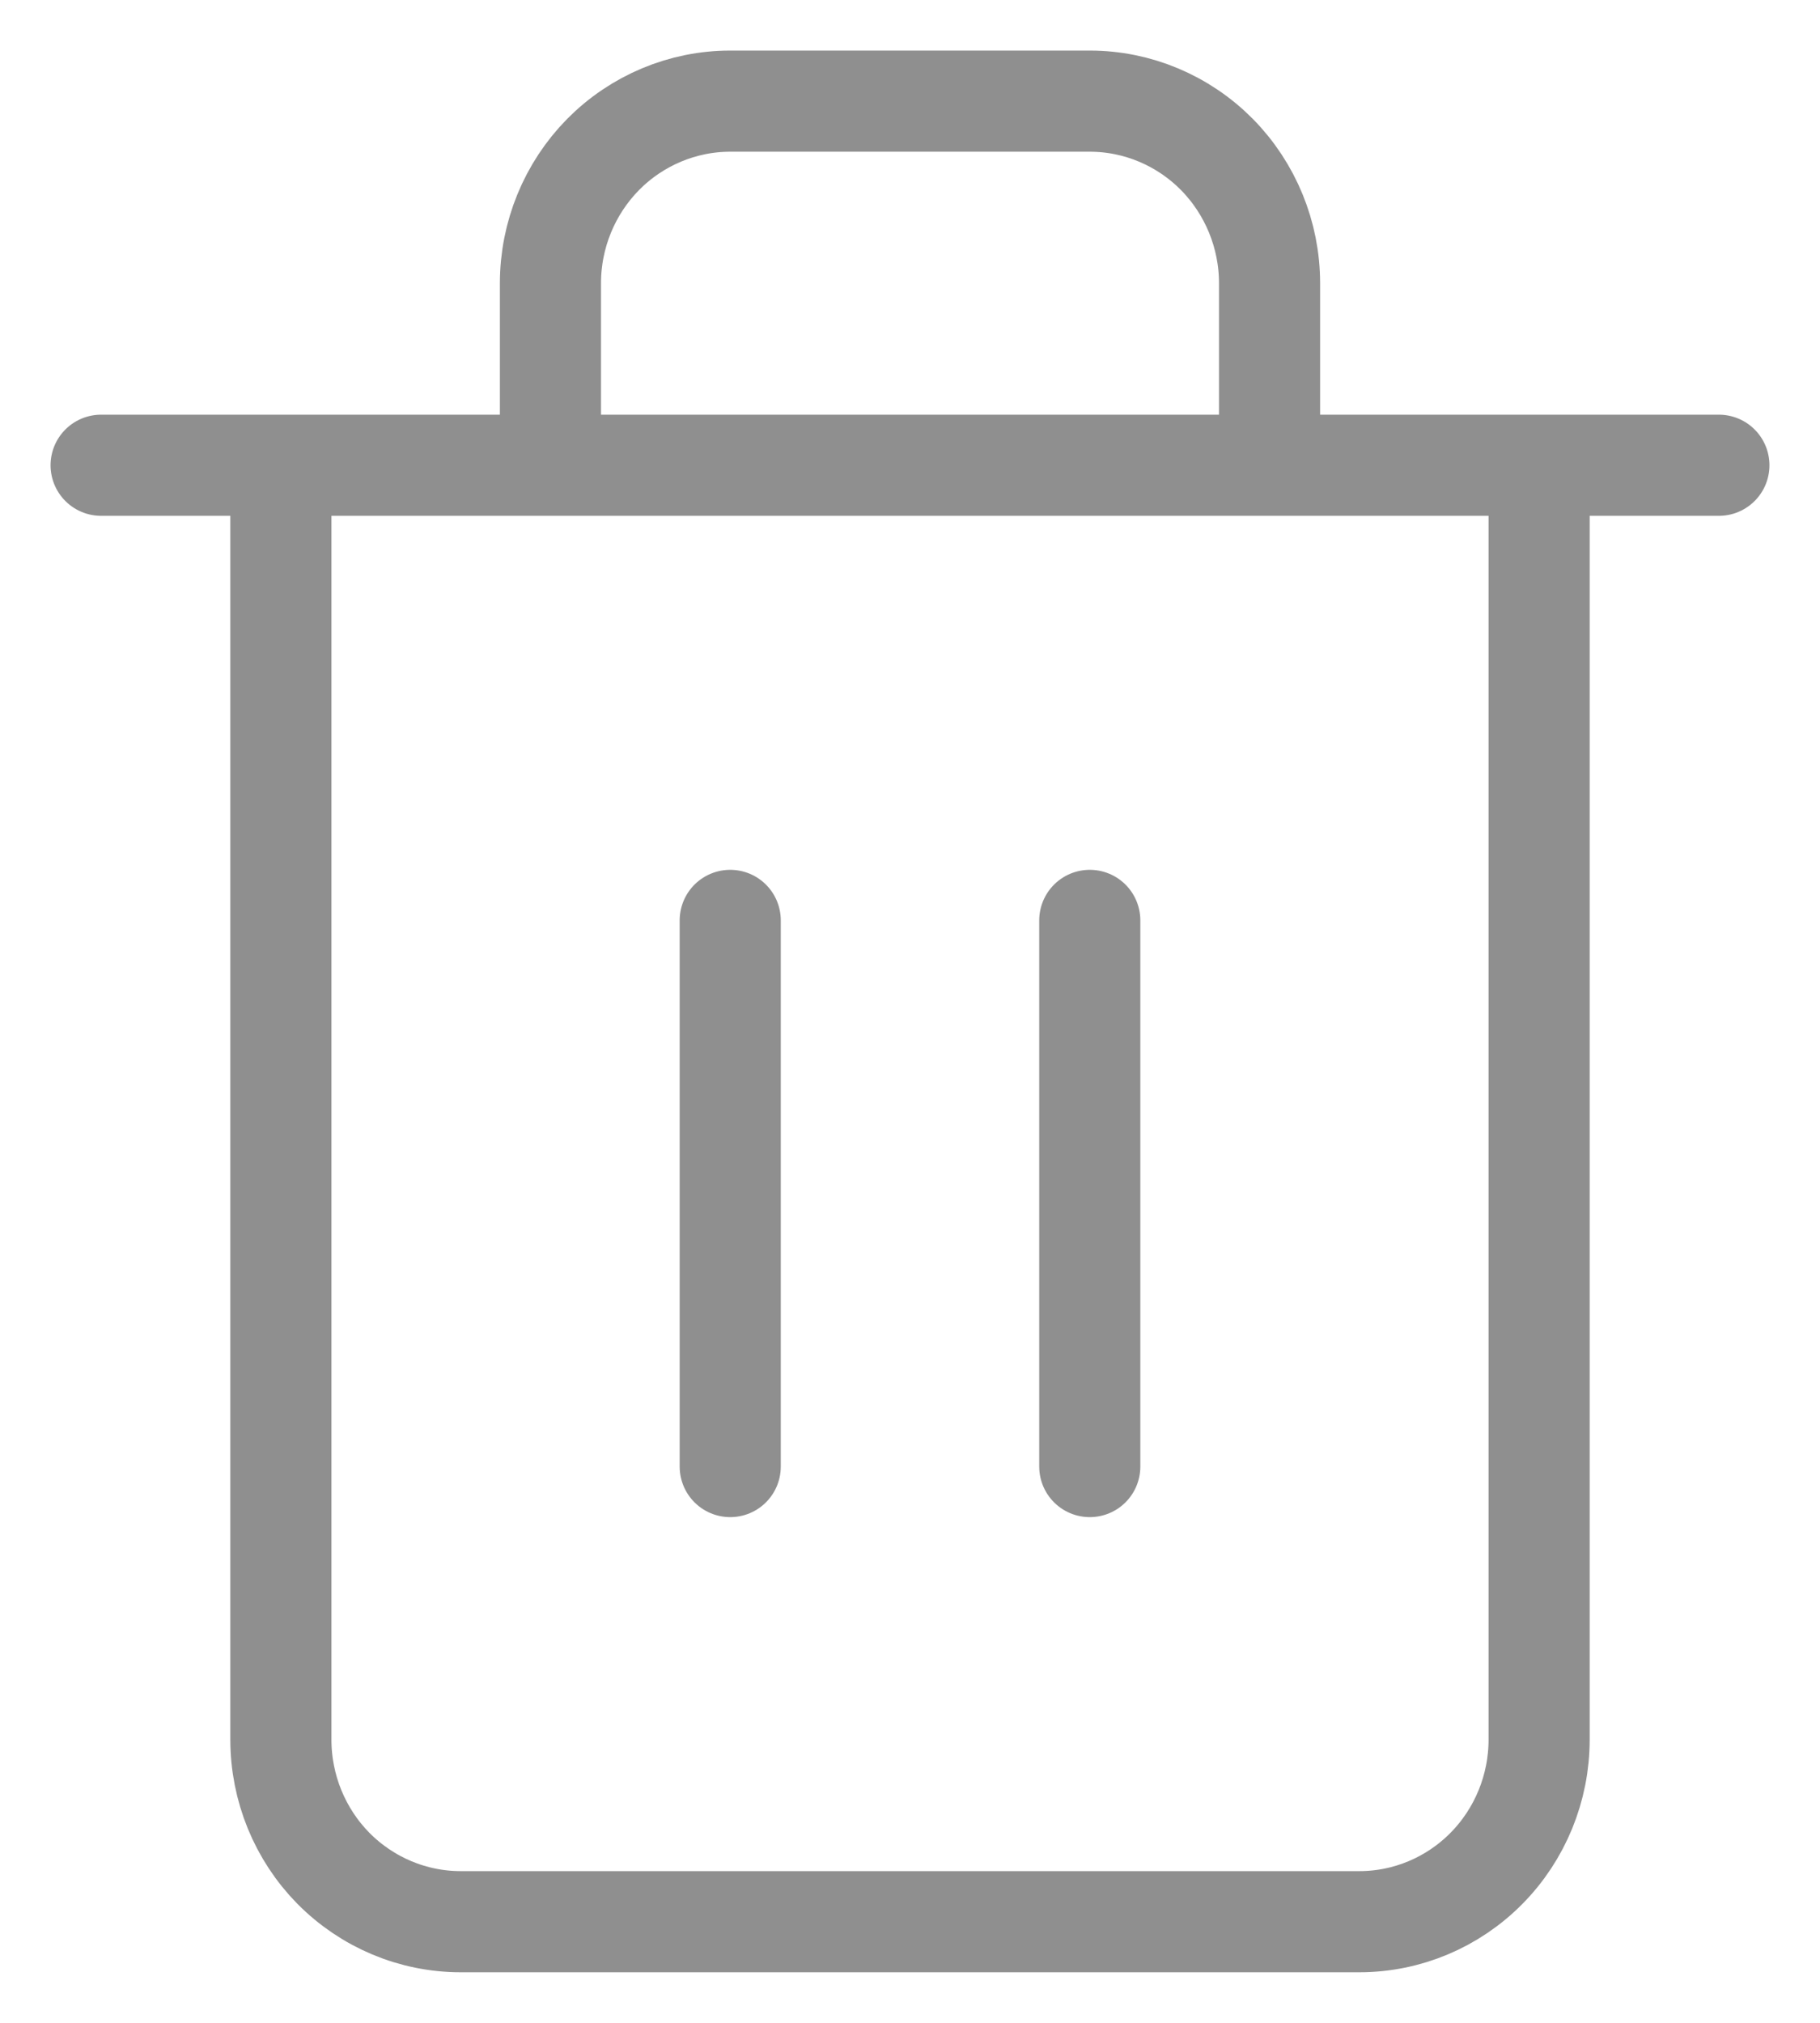 <svg width="18" height="20" viewBox="0 0 18 20" fill="none" xmlns="http://www.w3.org/2000/svg">
<path d="M1 4.6H2.778M2.778 4.6H17M2.778 4.6V17.2C2.778 17.677 2.965 18.135 3.298 18.473C3.632 18.81 4.084 19 4.556 19H13.444C13.916 19 14.368 18.81 14.701 18.473C15.035 18.135 15.222 17.677 15.222 17.2V4.6M5.444 4.6V2.8C5.444 2.323 5.632 1.865 5.965 1.527C6.299 1.19 6.751 1 7.222 1H10.778C11.249 1 11.701 1.19 12.035 1.527C12.368 1.865 12.556 2.323 12.556 2.8V4.6M7.222 9.1V14.5M10.778 9.1V14.5" stroke="#8F8F8F" stroke-linecap="round" stroke-linejoin="round"/>
</svg>
